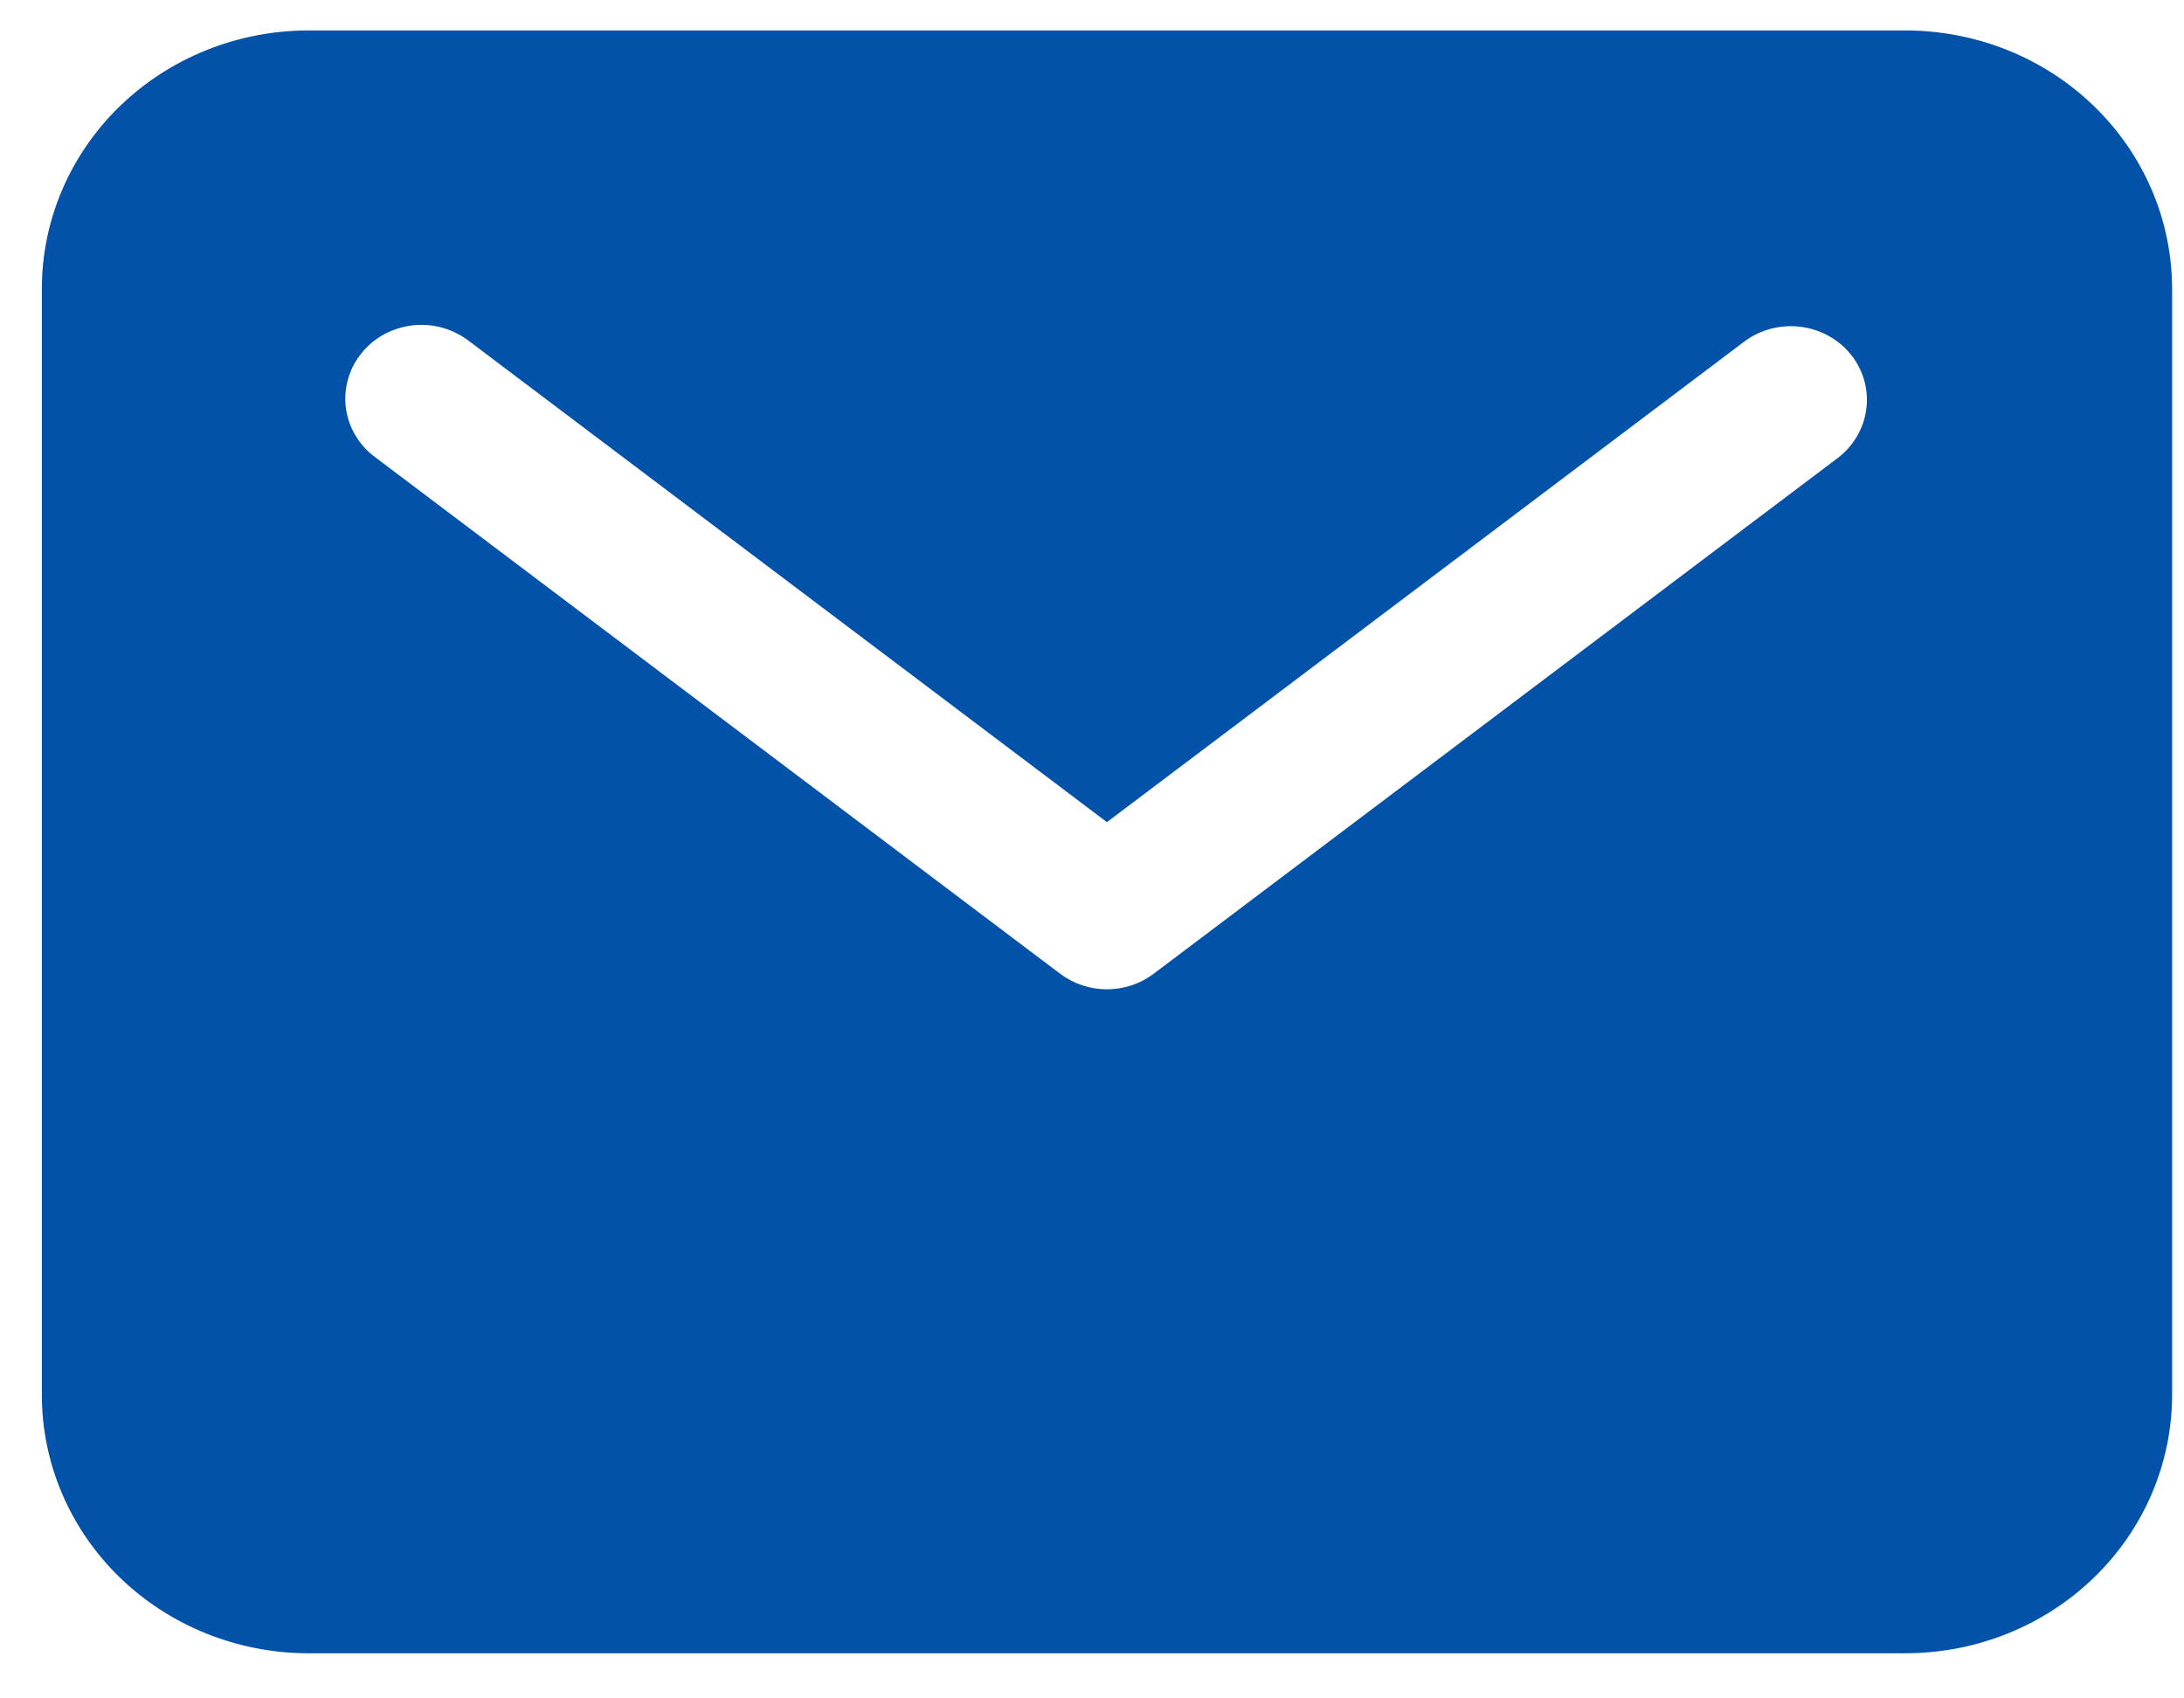 <svg width="18" height="14" viewBox="0 0 18 14" fill="none" xmlns="http://www.w3.org/2000/svg">
<path d="M15.707 0.251H2.539C1.958 0.252 1.4 0.476 0.988 0.875C0.577 1.274 0.345 1.815 0.345 2.379V11.5C0.345 12.064 0.577 12.605 0.988 13.004C1.4 13.403 1.958 13.627 2.539 13.628H15.707C16.289 13.627 16.847 13.403 17.258 13.004C17.67 12.605 17.901 12.064 17.902 11.5V2.379C17.901 1.815 17.67 1.274 17.258 0.875C16.847 0.476 16.289 0.252 15.707 0.251ZM15.152 3.771L9.508 8.027C9.398 8.11 9.263 8.155 9.123 8.155C8.984 8.155 8.848 8.11 8.738 8.027L3.095 3.771C3.029 3.723 2.973 3.662 2.931 3.592C2.889 3.523 2.862 3.446 2.851 3.366C2.84 3.286 2.846 3.205 2.868 3.127C2.889 3.049 2.927 2.976 2.978 2.913C3.029 2.849 3.092 2.796 3.165 2.756C3.237 2.717 3.317 2.692 3.399 2.682C3.482 2.673 3.566 2.679 3.645 2.701C3.725 2.724 3.8 2.761 3.865 2.811L9.123 6.777L14.382 2.811C14.513 2.715 14.679 2.673 14.842 2.694C15.005 2.715 15.154 2.797 15.255 2.923C15.356 3.049 15.402 3.209 15.382 3.368C15.363 3.526 15.28 3.671 15.152 3.771Z" fill="#0152A8"/>
</svg>
